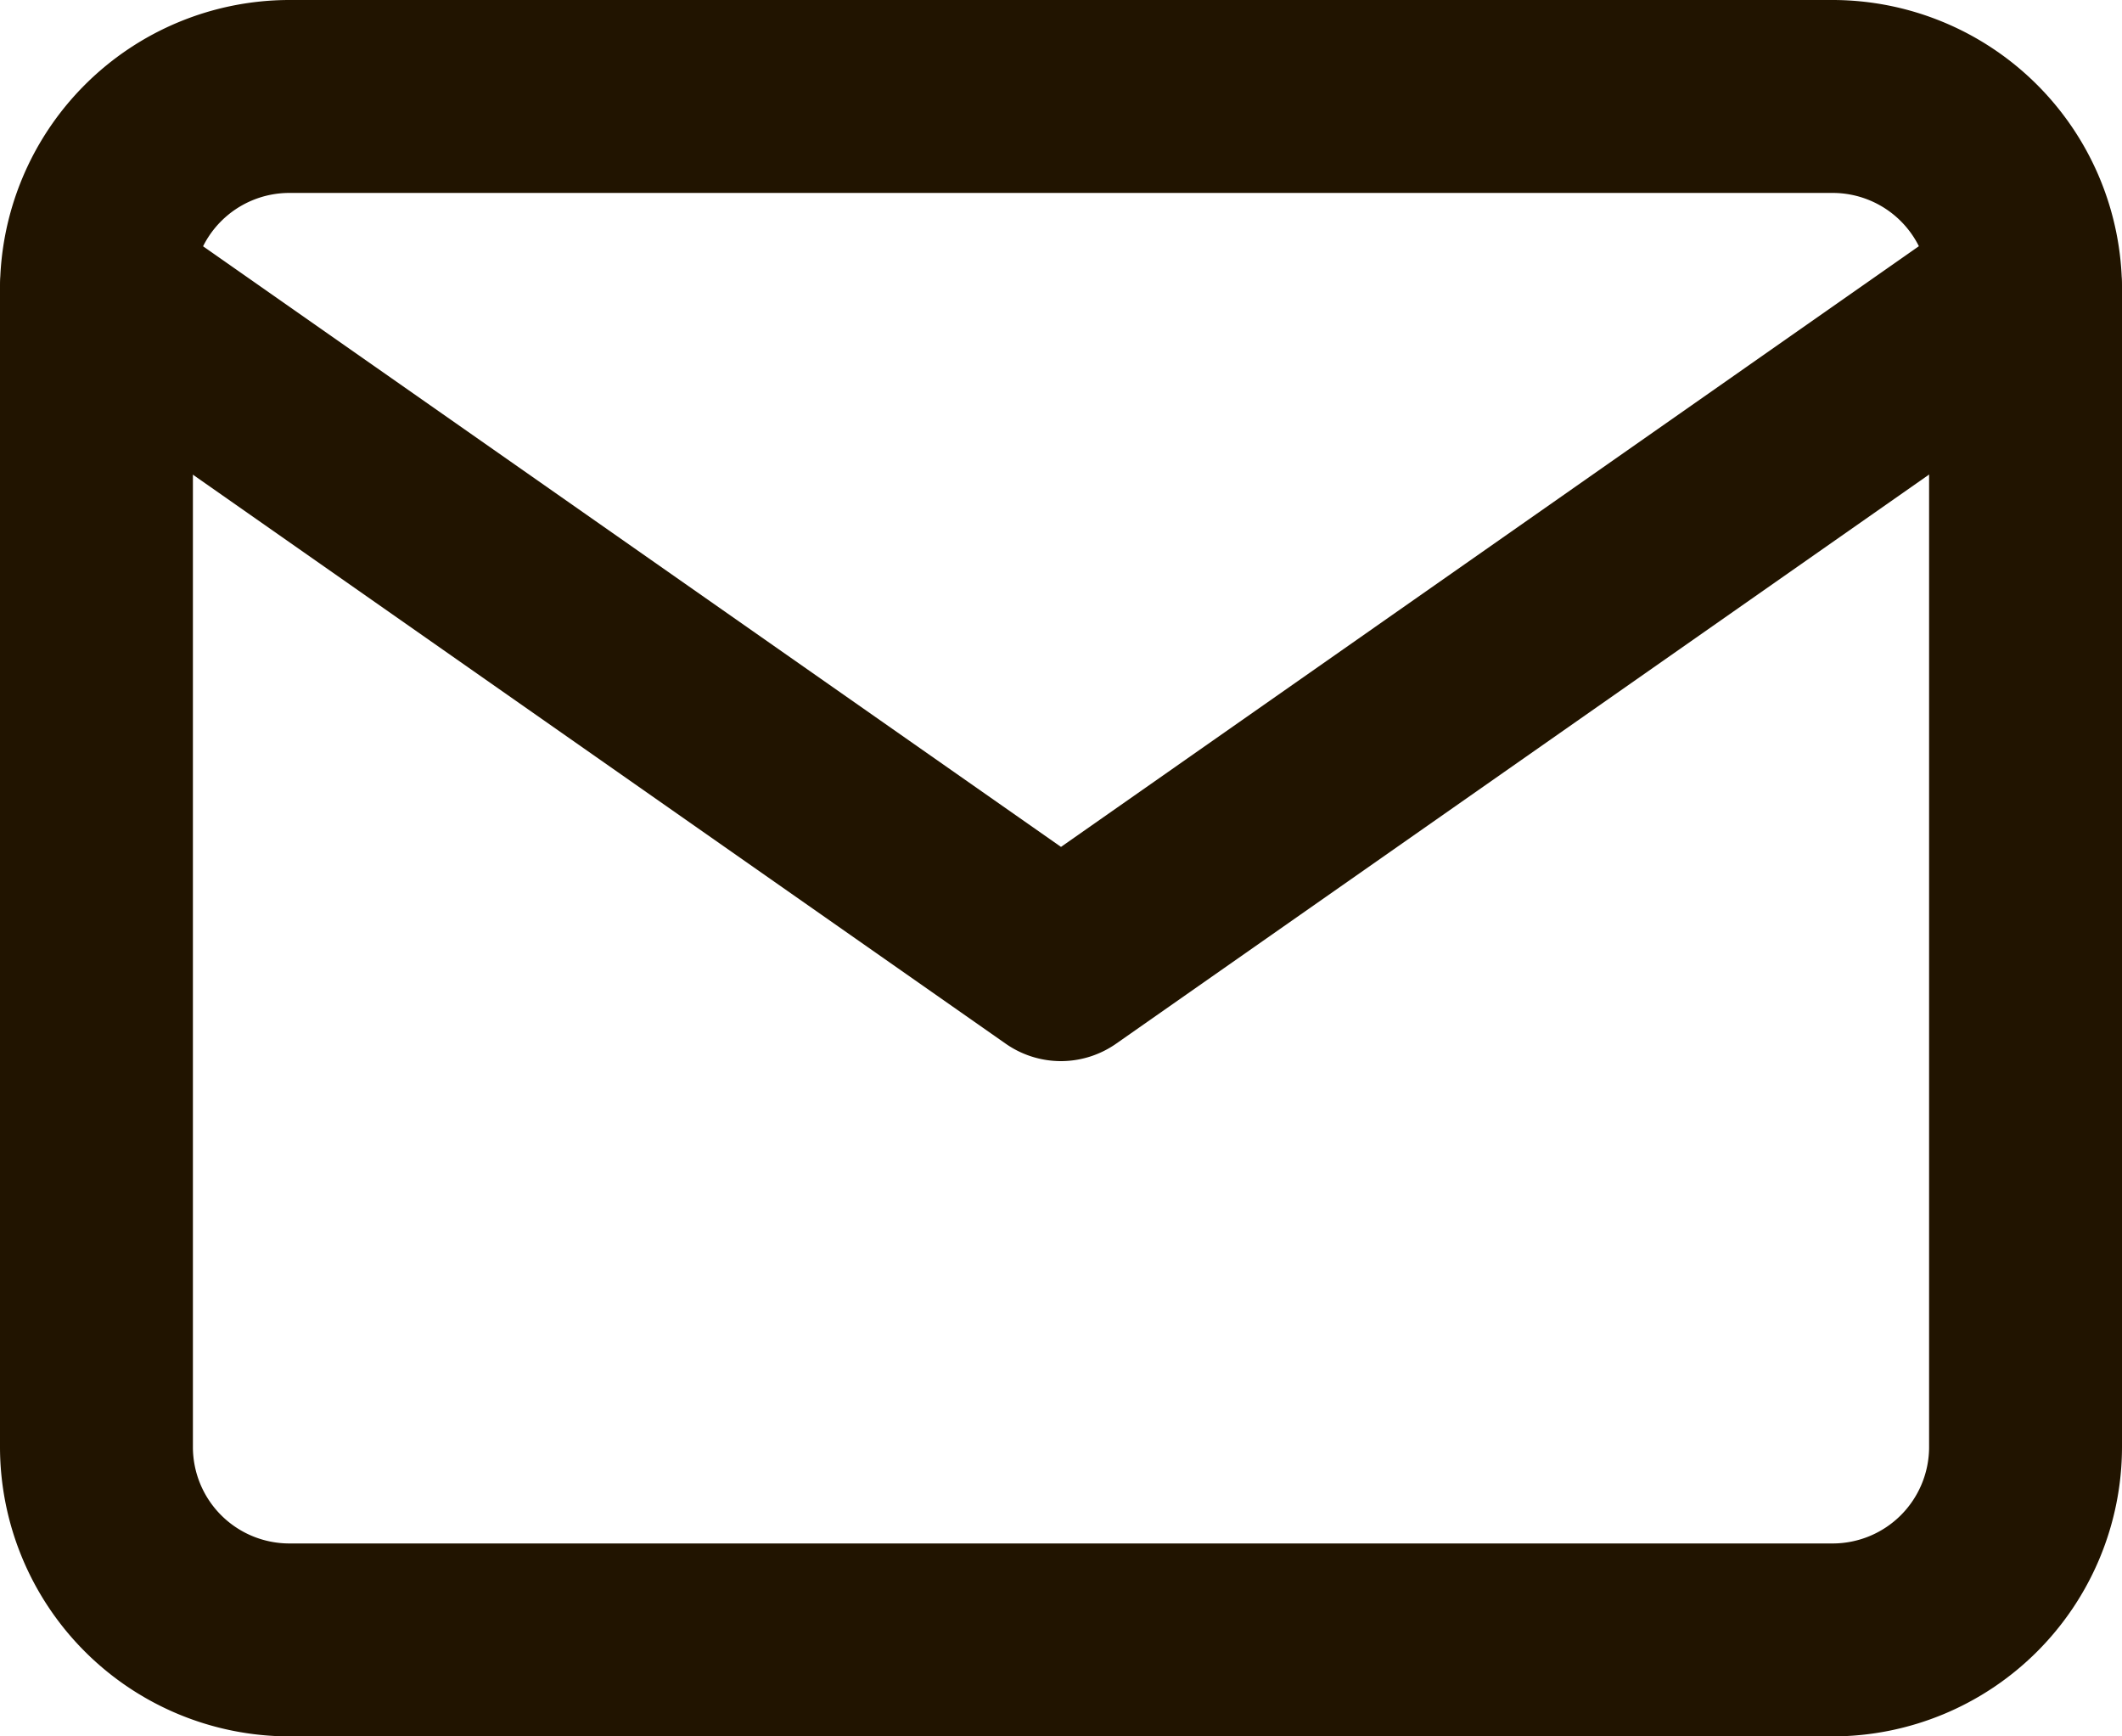 <svg xmlns="http://www.w3.org/2000/svg" width="33" height="27" viewBox="0 0 33 27">
  <g id="Icon_feather-mail" data-name="Icon feather-mail" transform="translate(-1.5 -4.5)">
    <path id="Path_10" data-name="Path 10" d="M6,4.5H30A4.505,4.505,0,0,1,34.5,9V27A4.505,4.505,0,0,1,30,31.5H6A4.505,4.505,0,0,1,1.5,27V9A4.505,4.505,0,0,1,6,4.5Zm24,24A1.5,1.5,0,0,0,31.5,27V9A1.5,1.5,0,0,0,30,7.5H6A1.5,1.5,0,0,0,4.5,9V27A1.5,1.5,0,0,0,6,28.5Z" fill="#211400"/>
    <path id="Path_11" data-name="Path 11" d="M18,21a1.5,1.5,0,0,1-.86-.271l-15-10.5A1.5,1.5,0,1,1,3.86,7.771L18,17.669l14.14-9.9a1.5,1.5,0,1,1,1.72,2.458l-15,10.5A1.5,1.5,0,0,1,18,21Z" fill="#211400"/>
  </g>
</svg>
